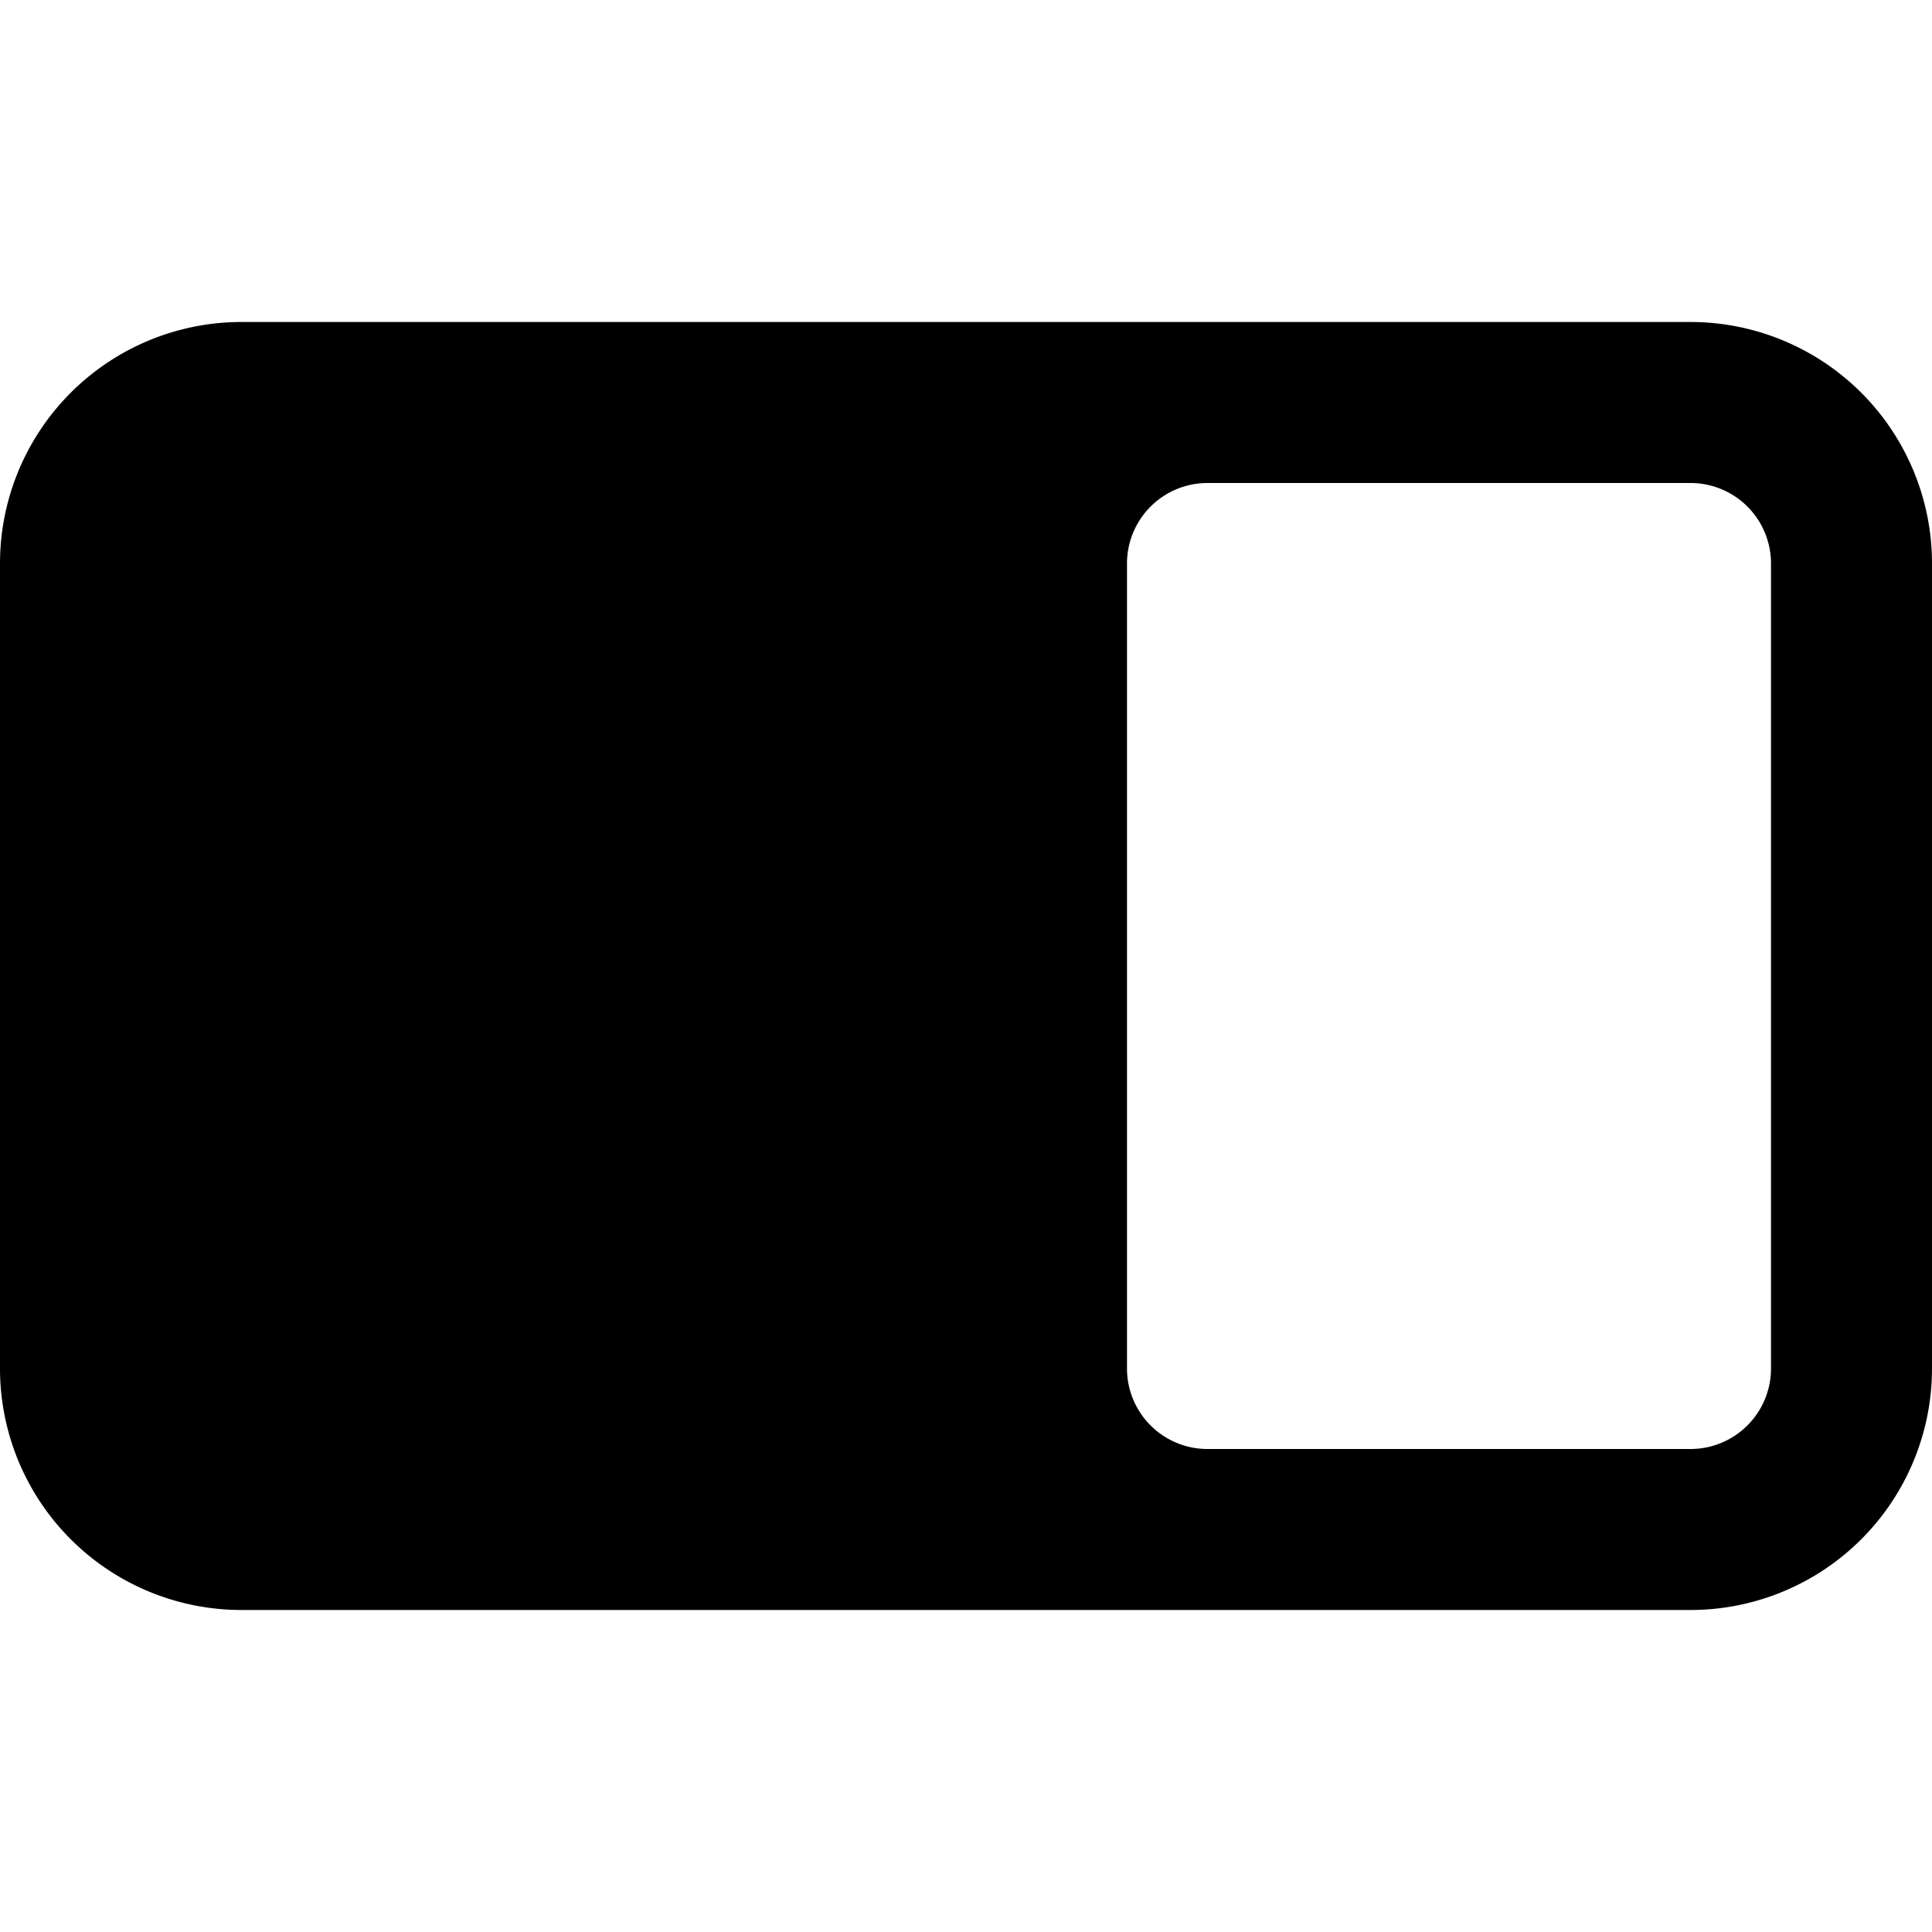 <svg xmlns="http://www.w3.org/2000/svg" width="1152" height="1152" viewBox="0 0 1152 1152"><title>Boolean_24</title><path d="M1008 192H144A144 144 0 0 0 0 336v480a144 144 0 0 0 144 144h864a144 144 0 0 0 144-144V336a144 144 0 0 0-144-144zm0 672H720a48 48 0 0 1-48-48V336a48 48 0 0 1 48-48h288a48 48 0 0 1 48 48v480a48 48 0 0 1-48 48z"/></svg>